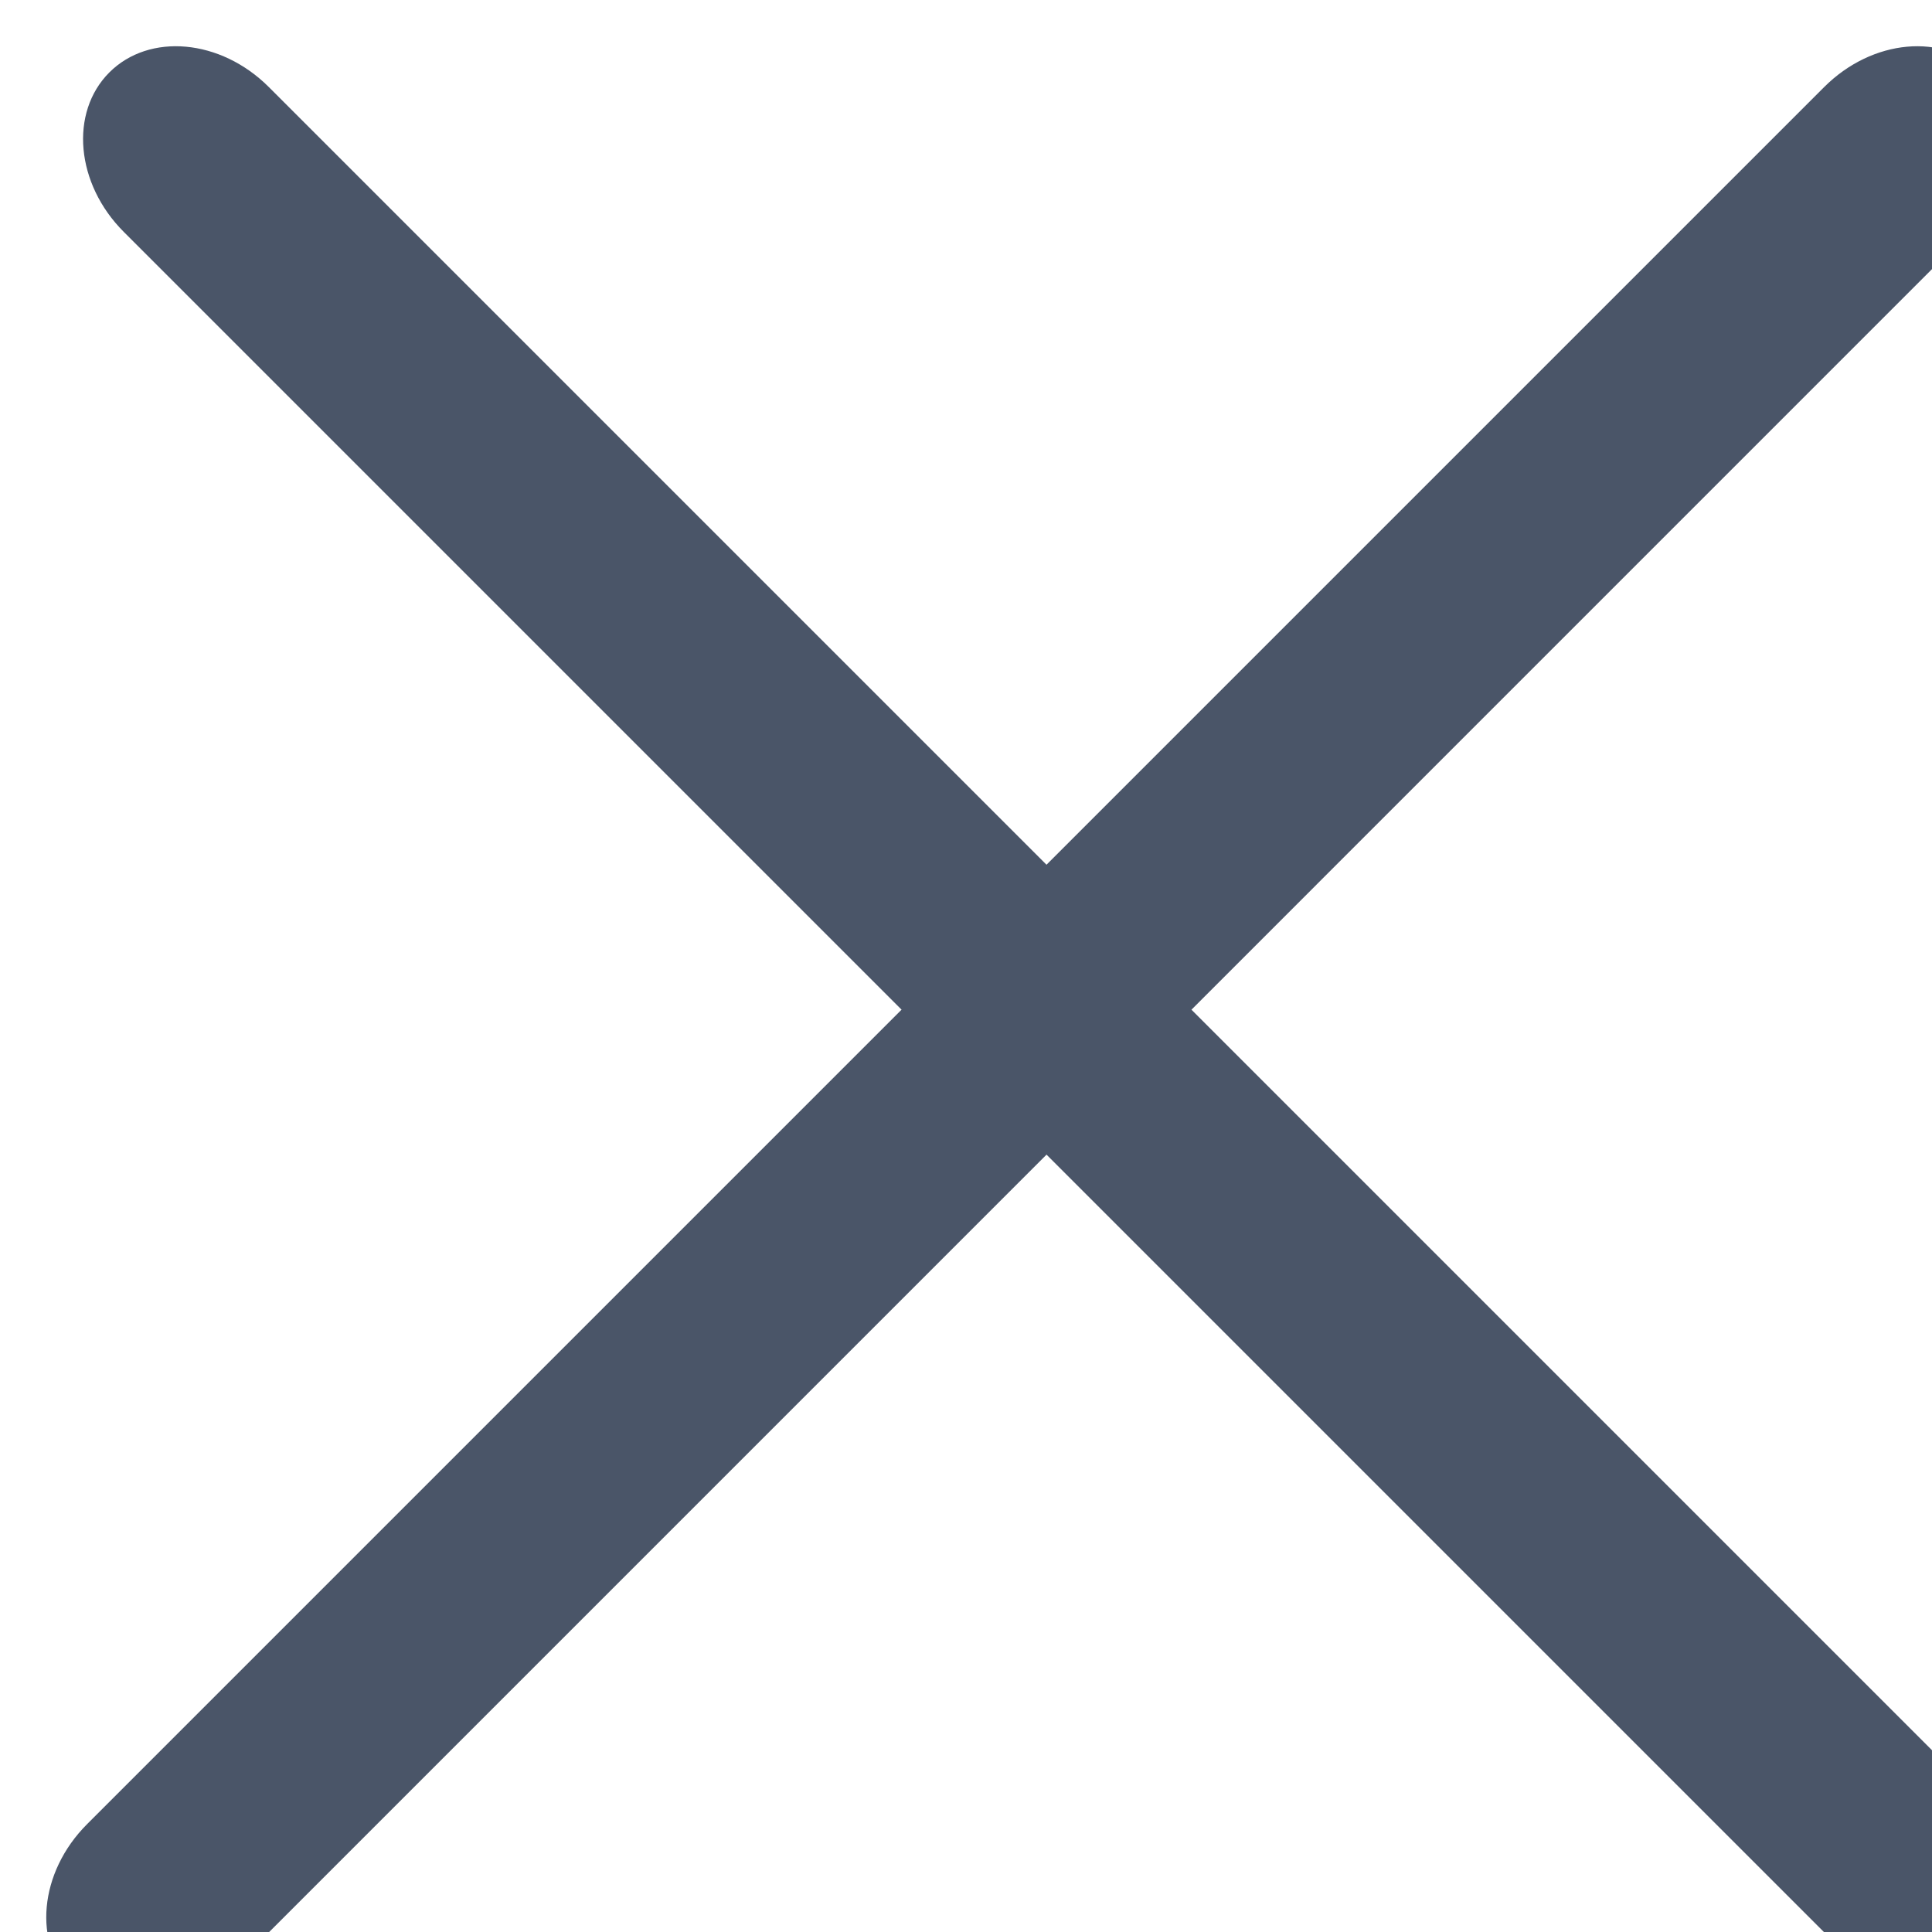 <svg width="24" height="24" viewBox="0 0 24 24" fill="none" xmlns="http://www.w3.org/2000/svg">
<path fill-rule="evenodd" clip-rule="evenodd" d="M1.358 0.9C1.855 0.403 2.742 0.484 3.339 1.081L24.919 22.661C25.516 23.258 25.597 24.145 25.099 24.642C24.602 25.139 23.715 25.059 23.119 24.462L1.538 2.881C0.941 2.285 0.861 1.398 1.358 0.9Z" fill="#4A5568"/>
<path fill-rule="evenodd" clip-rule="evenodd" d="M24.642 0.9C25.139 1.398 25.059 2.285 24.462 2.881L2.882 24.462C2.285 25.059 1.398 25.139 0.901 24.642C0.403 24.145 0.484 23.258 1.081 22.661L22.661 1.081C23.258 0.484 24.145 0.403 24.642 0.9Z" fill="#4A5568"/>
</svg>
